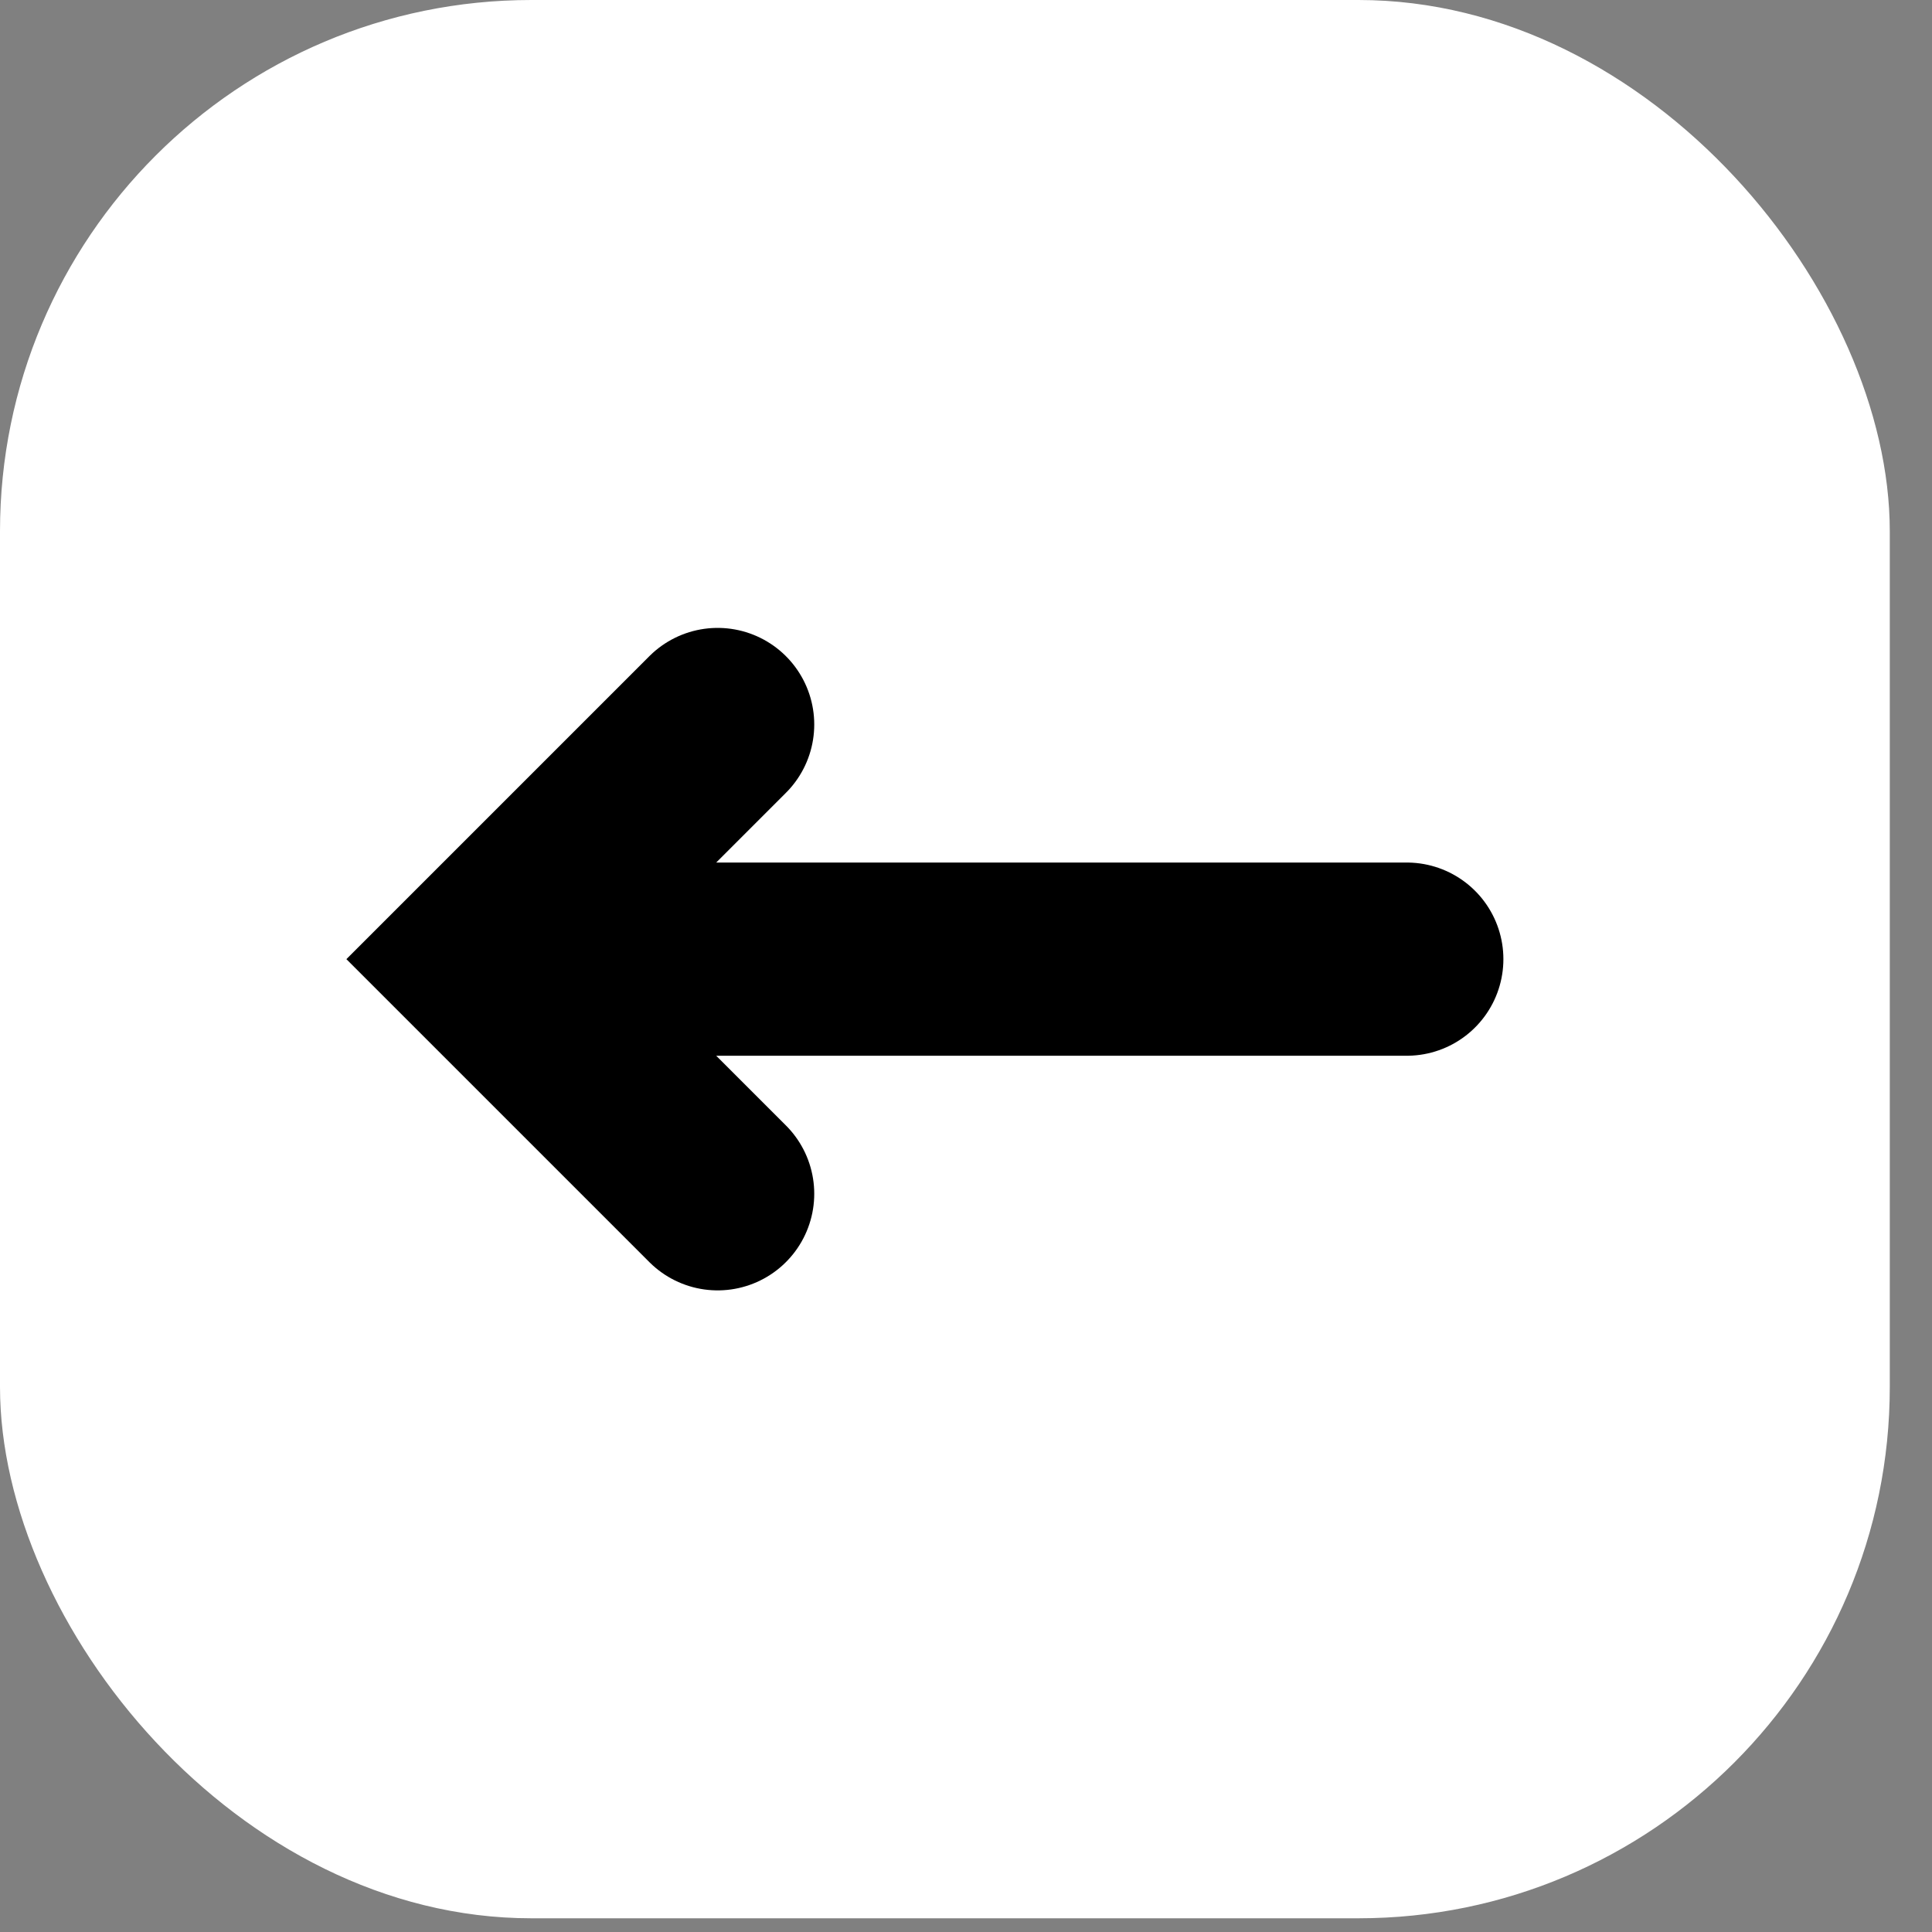 <svg width="40" height="40" viewBox="0 0 40 40" fill="none" xmlns="http://www.w3.org/2000/svg">
<rect x="0" y="0" width="40" height="40" fill="#808080" stroke="none"/>
<rect width="39.126" height="39.716" rx="11" fill="white"/>
<path d="M11.159 19.858H29.126M14.858 24.716L10 19.858L14.858 15" stroke="black" stroke-width="4" stroke-linecap="round"/>
</svg>
